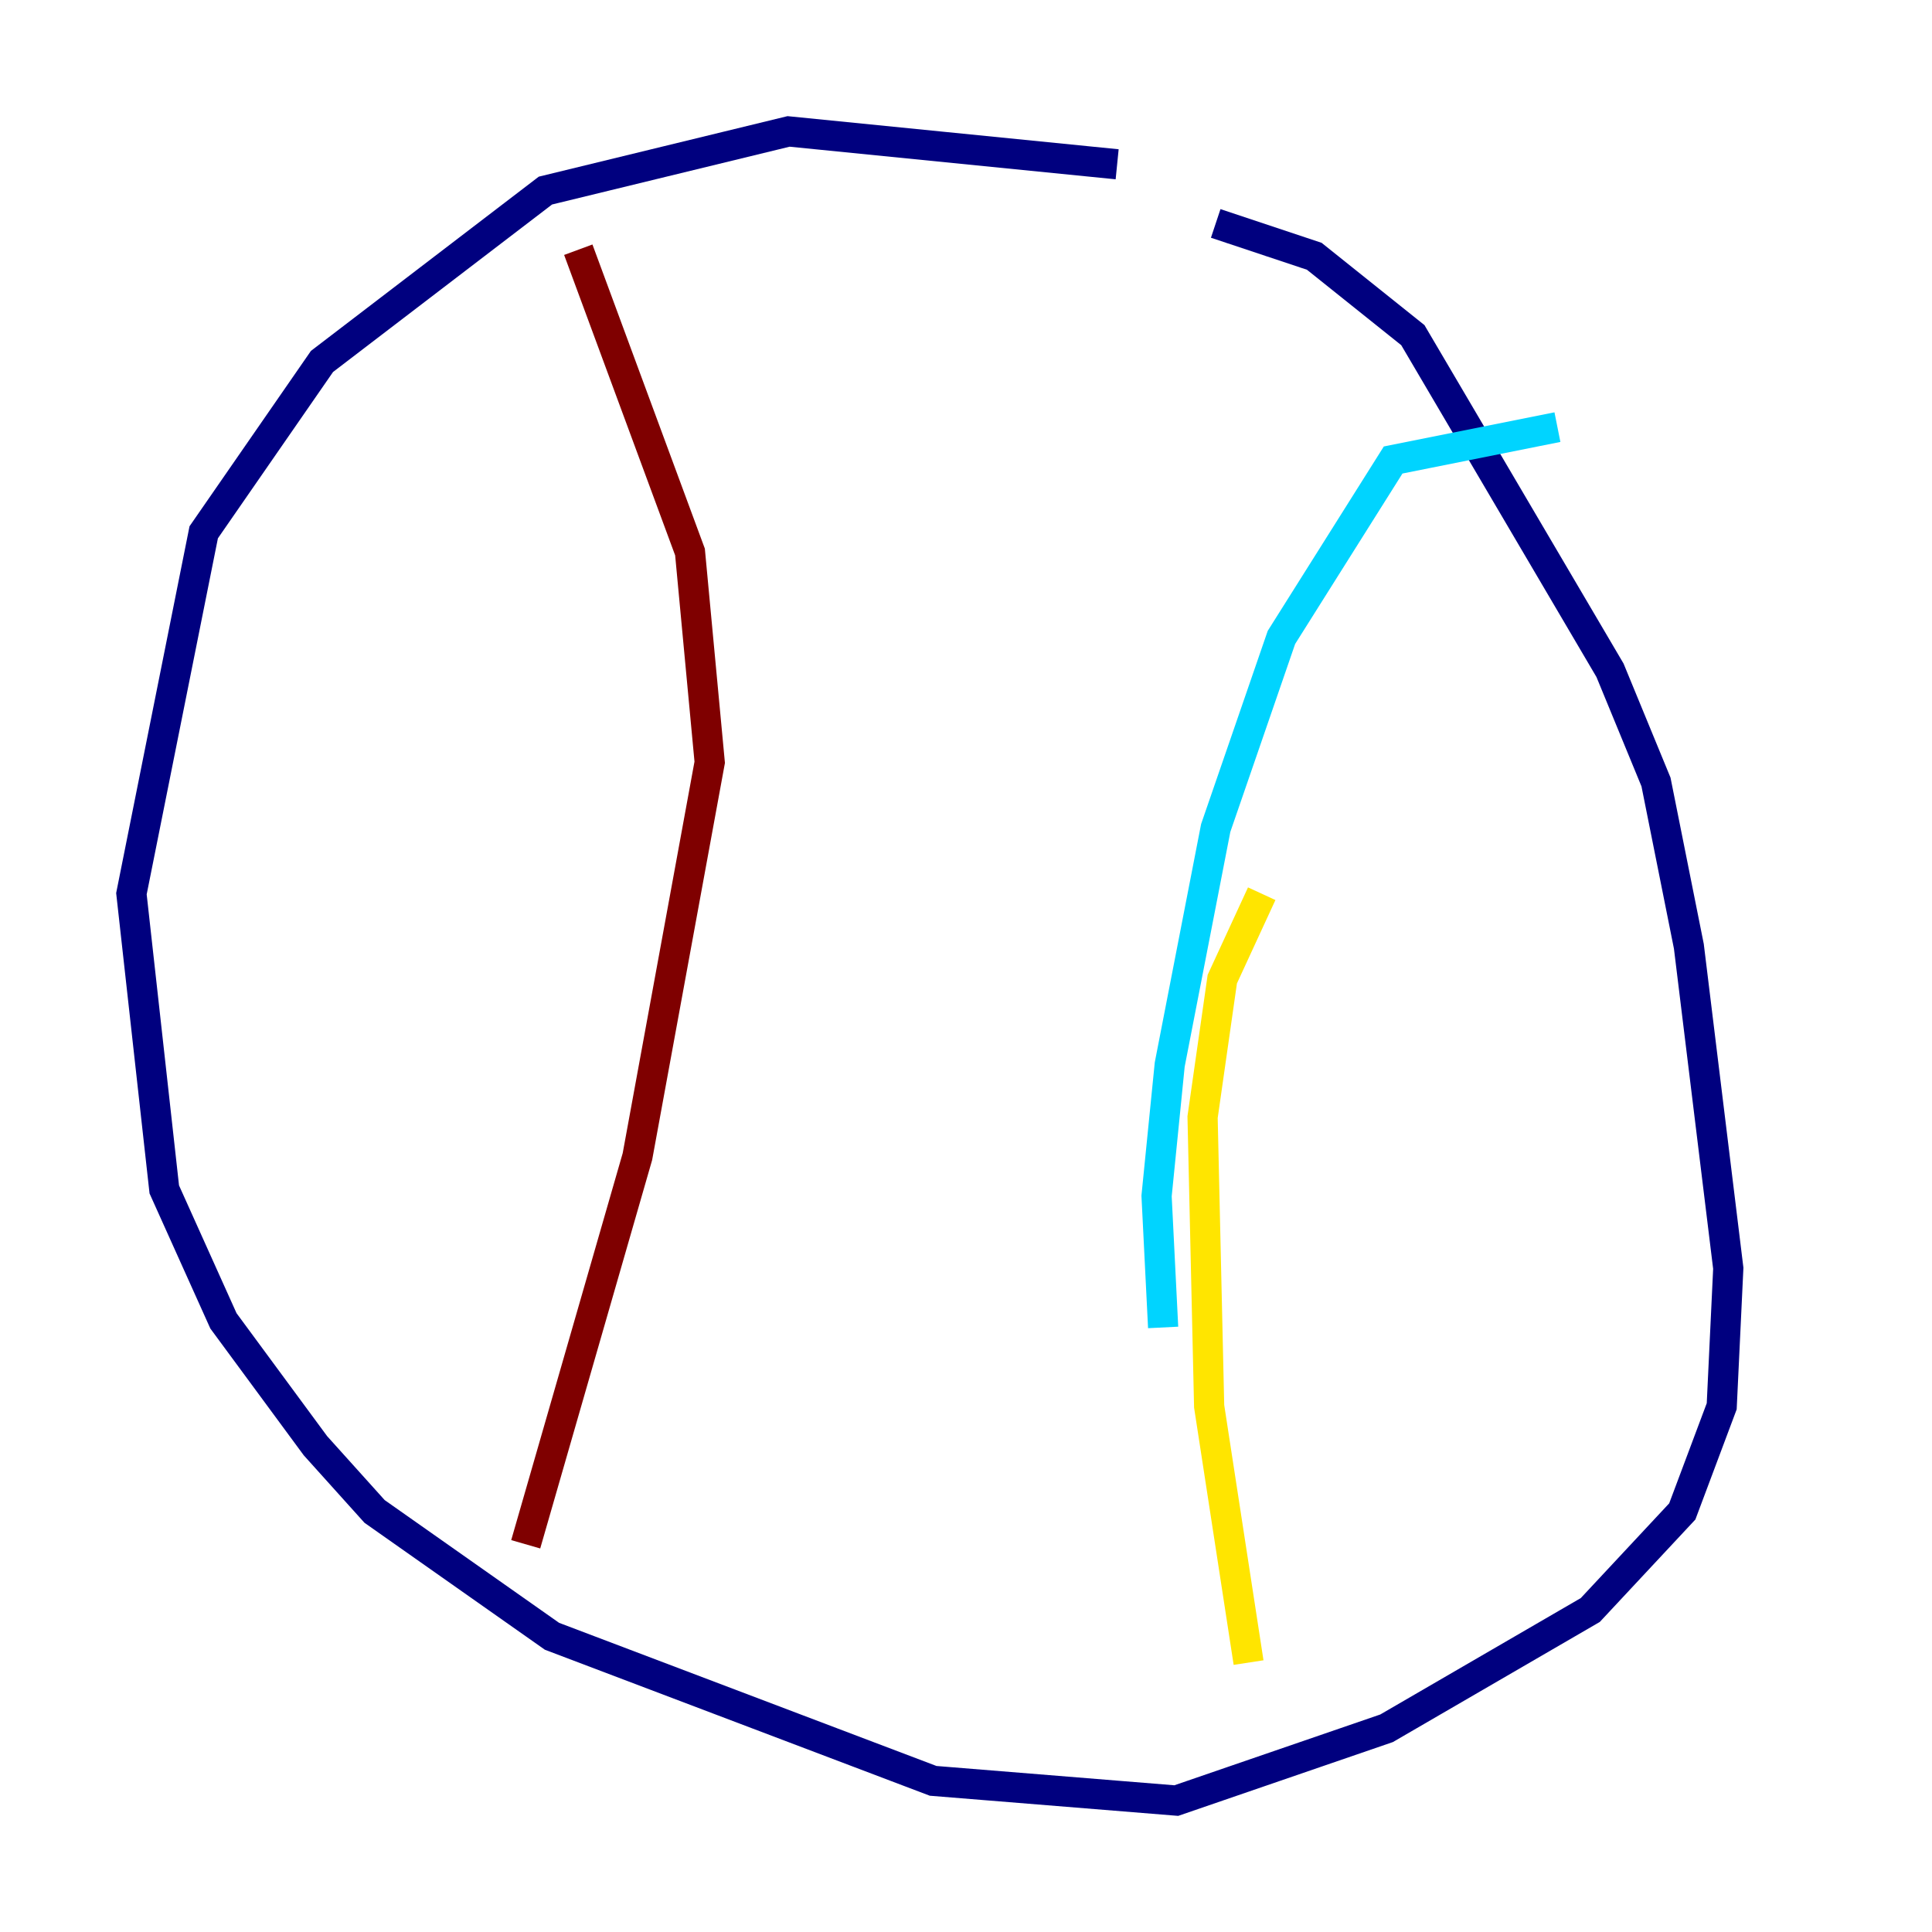 <?xml version="1.0" encoding="utf-8" ?>
<svg baseProfile="tiny" height="128" version="1.2" viewBox="0,0,128,128" width="128" xmlns="http://www.w3.org/2000/svg" xmlns:ev="http://www.w3.org/2001/xml-events" xmlns:xlink="http://www.w3.org/1999/xlink"><defs /><polyline fill="none" points="74.014,10.884 52.245,8.707 36.136,12.626 21.333,23.946 13.497,35.265 8.707,59.211 10.884,78.803 14.803,87.51 20.898,95.782 24.816,100.136 36.571,108.408 61.823,117.986 77.932,119.293 91.864,114.503 105.361,106.667 111.456,100.136 114.068,93.17 114.503,84.027 111.891,62.694 109.714,51.809 106.667,44.408 93.605,22.204 87.075,16.98 80.544,14.803" stroke="#00007f" stroke-width="2" /><polyline fill="none" points="103.184,28.299 92.299,30.476 84.898,42.231 80.544,54.857 77.497,70.531 76.626,79.238 77.061,87.946" stroke="#00d4ff" stroke-width="2" /><polyline fill="none" points="83.592,59.211 80.98,64.871 79.674,74.014 80.109,93.17 82.721,110.15" stroke="#ffe500" stroke-width="2" /><polyline fill="none" points="38.313,16.544 45.714,36.571 47.02,50.503 42.231,76.626 34.83,102.313" stroke="#7f0000" stroke-width="2" /></svg>